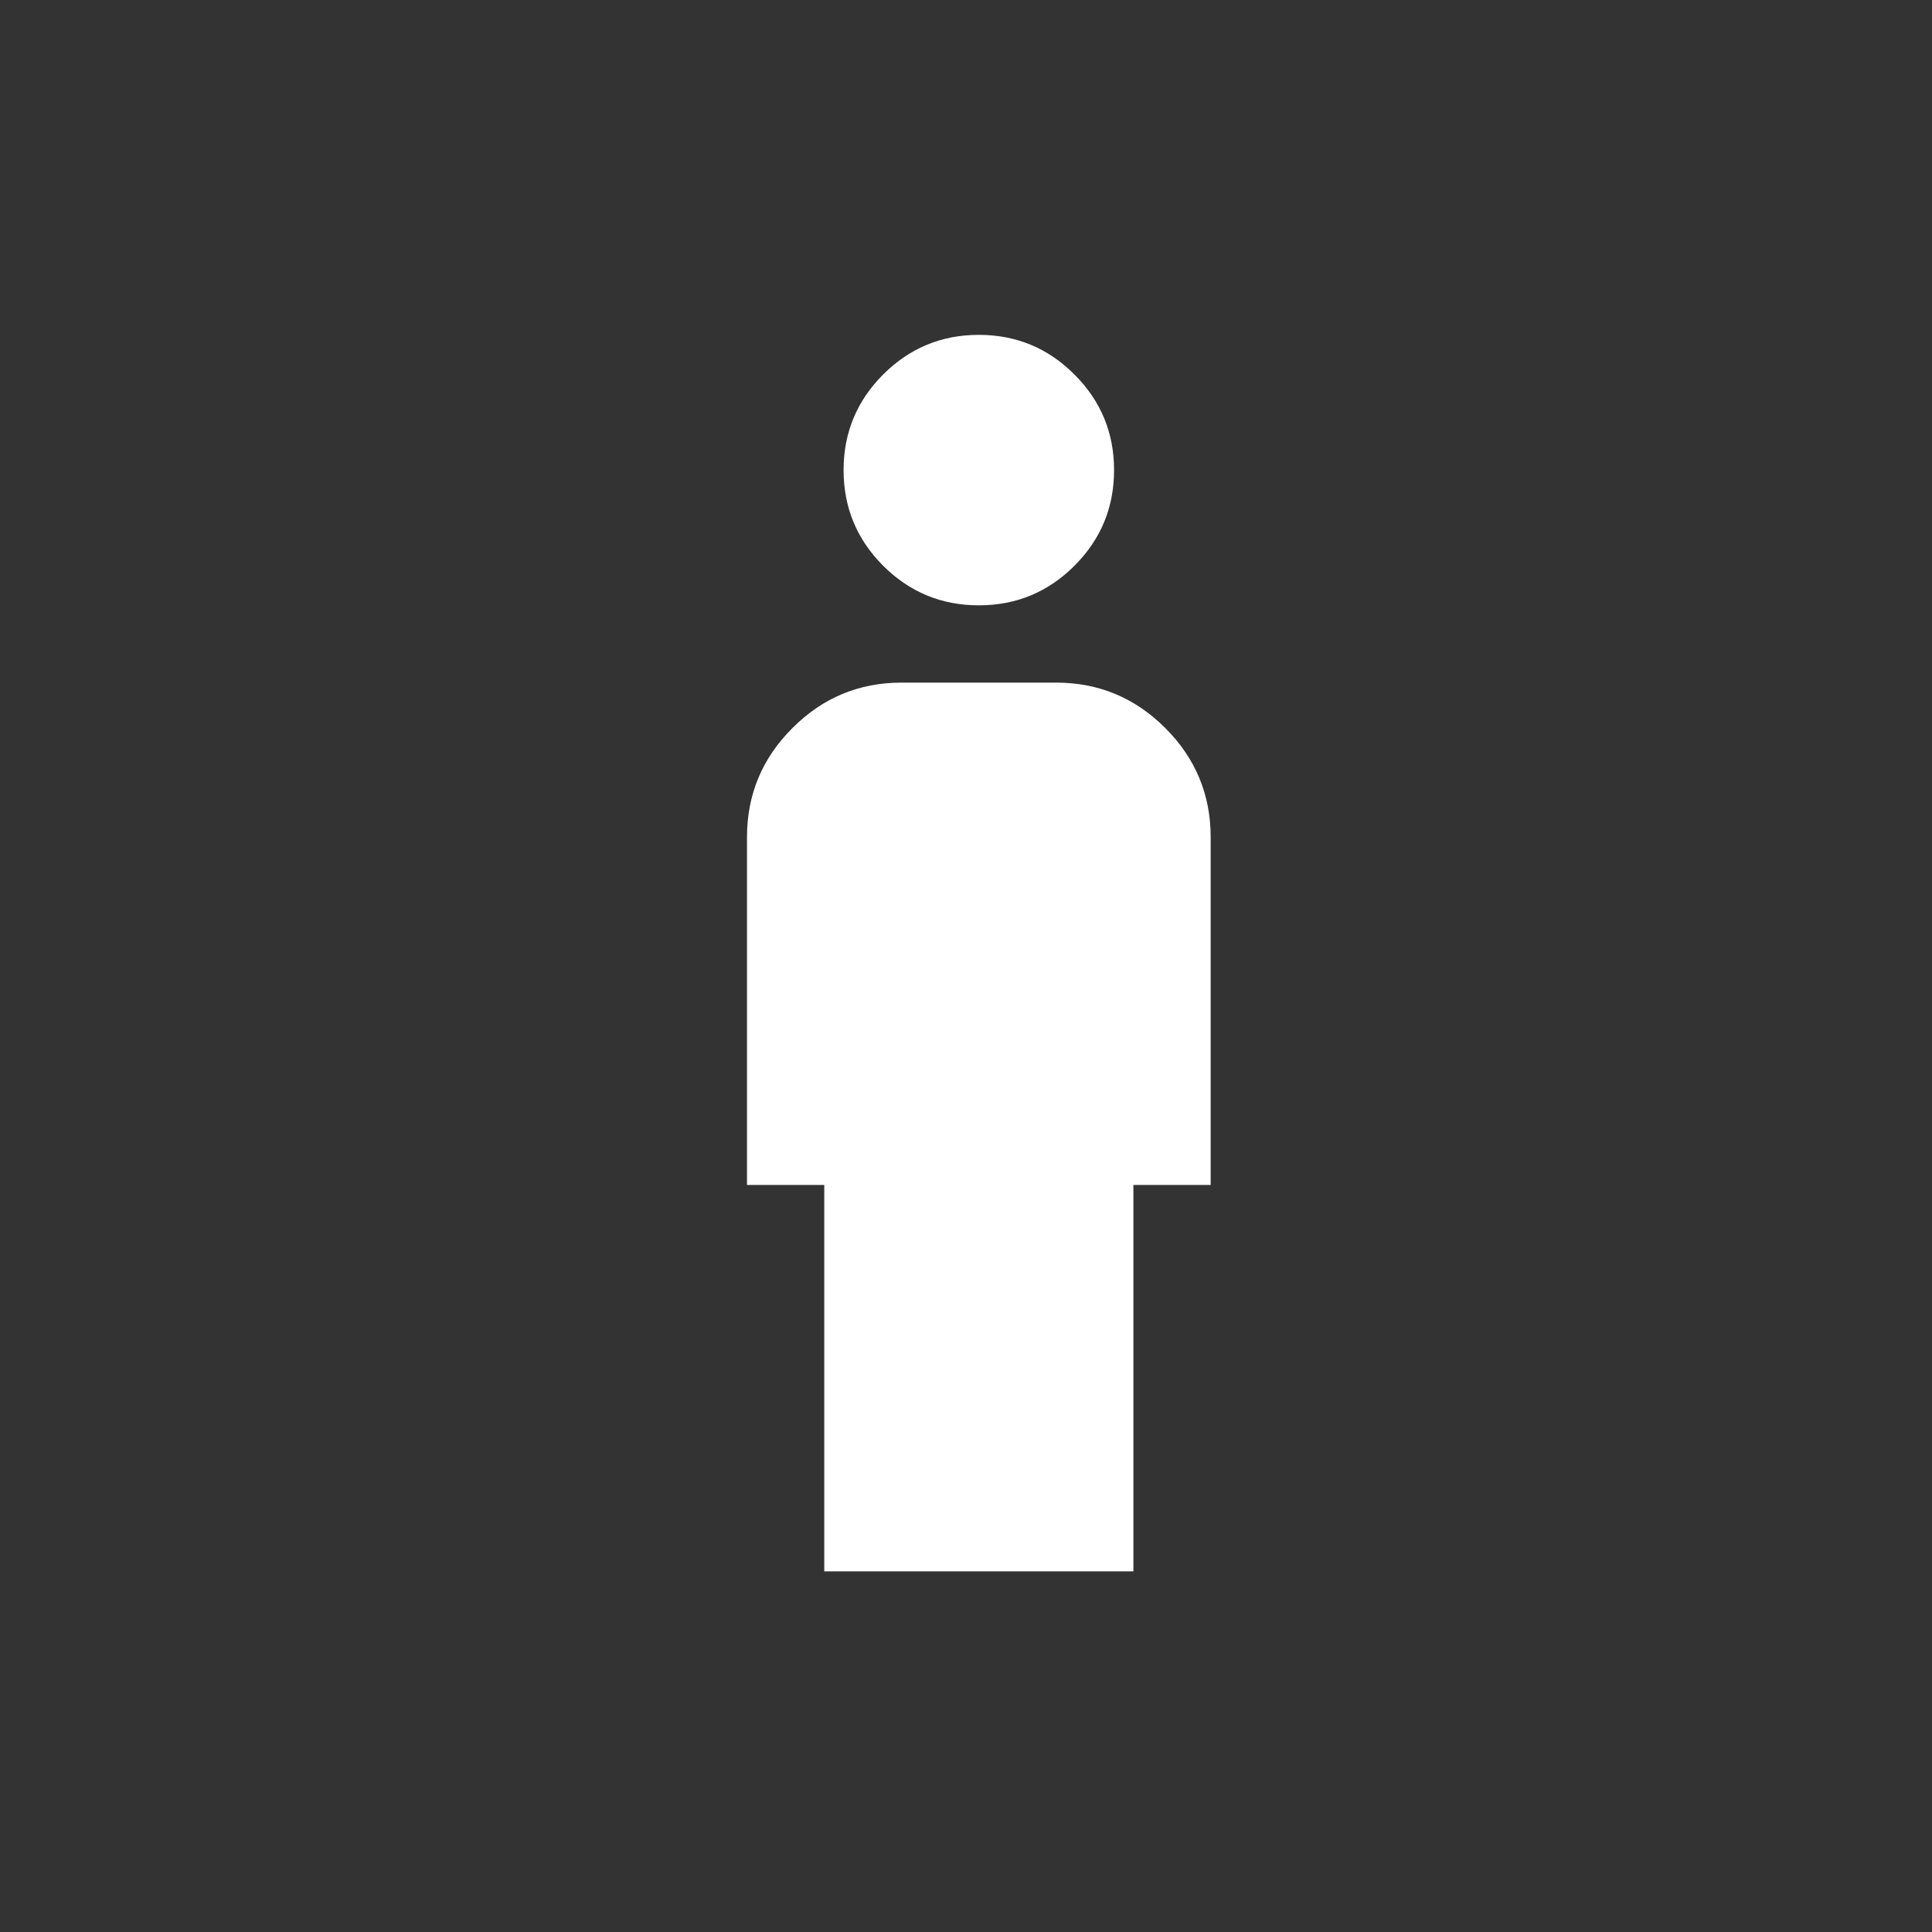 <svg width="25" height="25" viewBox="0 0 25 25" fill="none" xmlns="http://www.w3.org/2000/svg">
<rect x="0" y="0" width="25" height="25" fill="#333333" stroke="none"/>
<mask id="mask0_65_138" style="mask-type:alpha" maskUnits="userSpaceOnUse" x="0" y="0" width="25" height="25">
<rect x="0.666" y="0.333" width="24" height="24" fill="#D9D9D9"/>
</mask>
<g mask="url(#mask0_65_138)">
<path d="M12.666 7.833C12.183 7.833 11.77 7.662 11.428 7.321C11.087 6.979 10.916 6.567 10.916 6.083C10.916 5.6 11.087 5.187 11.428 4.846C11.77 4.504 12.183 4.333 12.666 4.333C13.149 4.333 13.562 4.504 13.903 4.846C14.245 5.187 14.416 5.6 14.416 6.083C14.416 6.567 14.245 6.979 13.903 7.321C13.562 7.662 13.149 7.833 12.666 7.833ZM10.666 20.333V15.333H9.666V10.833C9.666 10.283 9.862 9.812 10.254 9.421C10.645 9.029 11.116 8.833 11.666 8.833H13.666C14.216 8.833 14.687 9.029 15.079 9.421C15.47 9.812 15.666 10.283 15.666 10.833V15.333H14.666V20.333H10.666Z" fill="white"/>
</g>
</svg>
